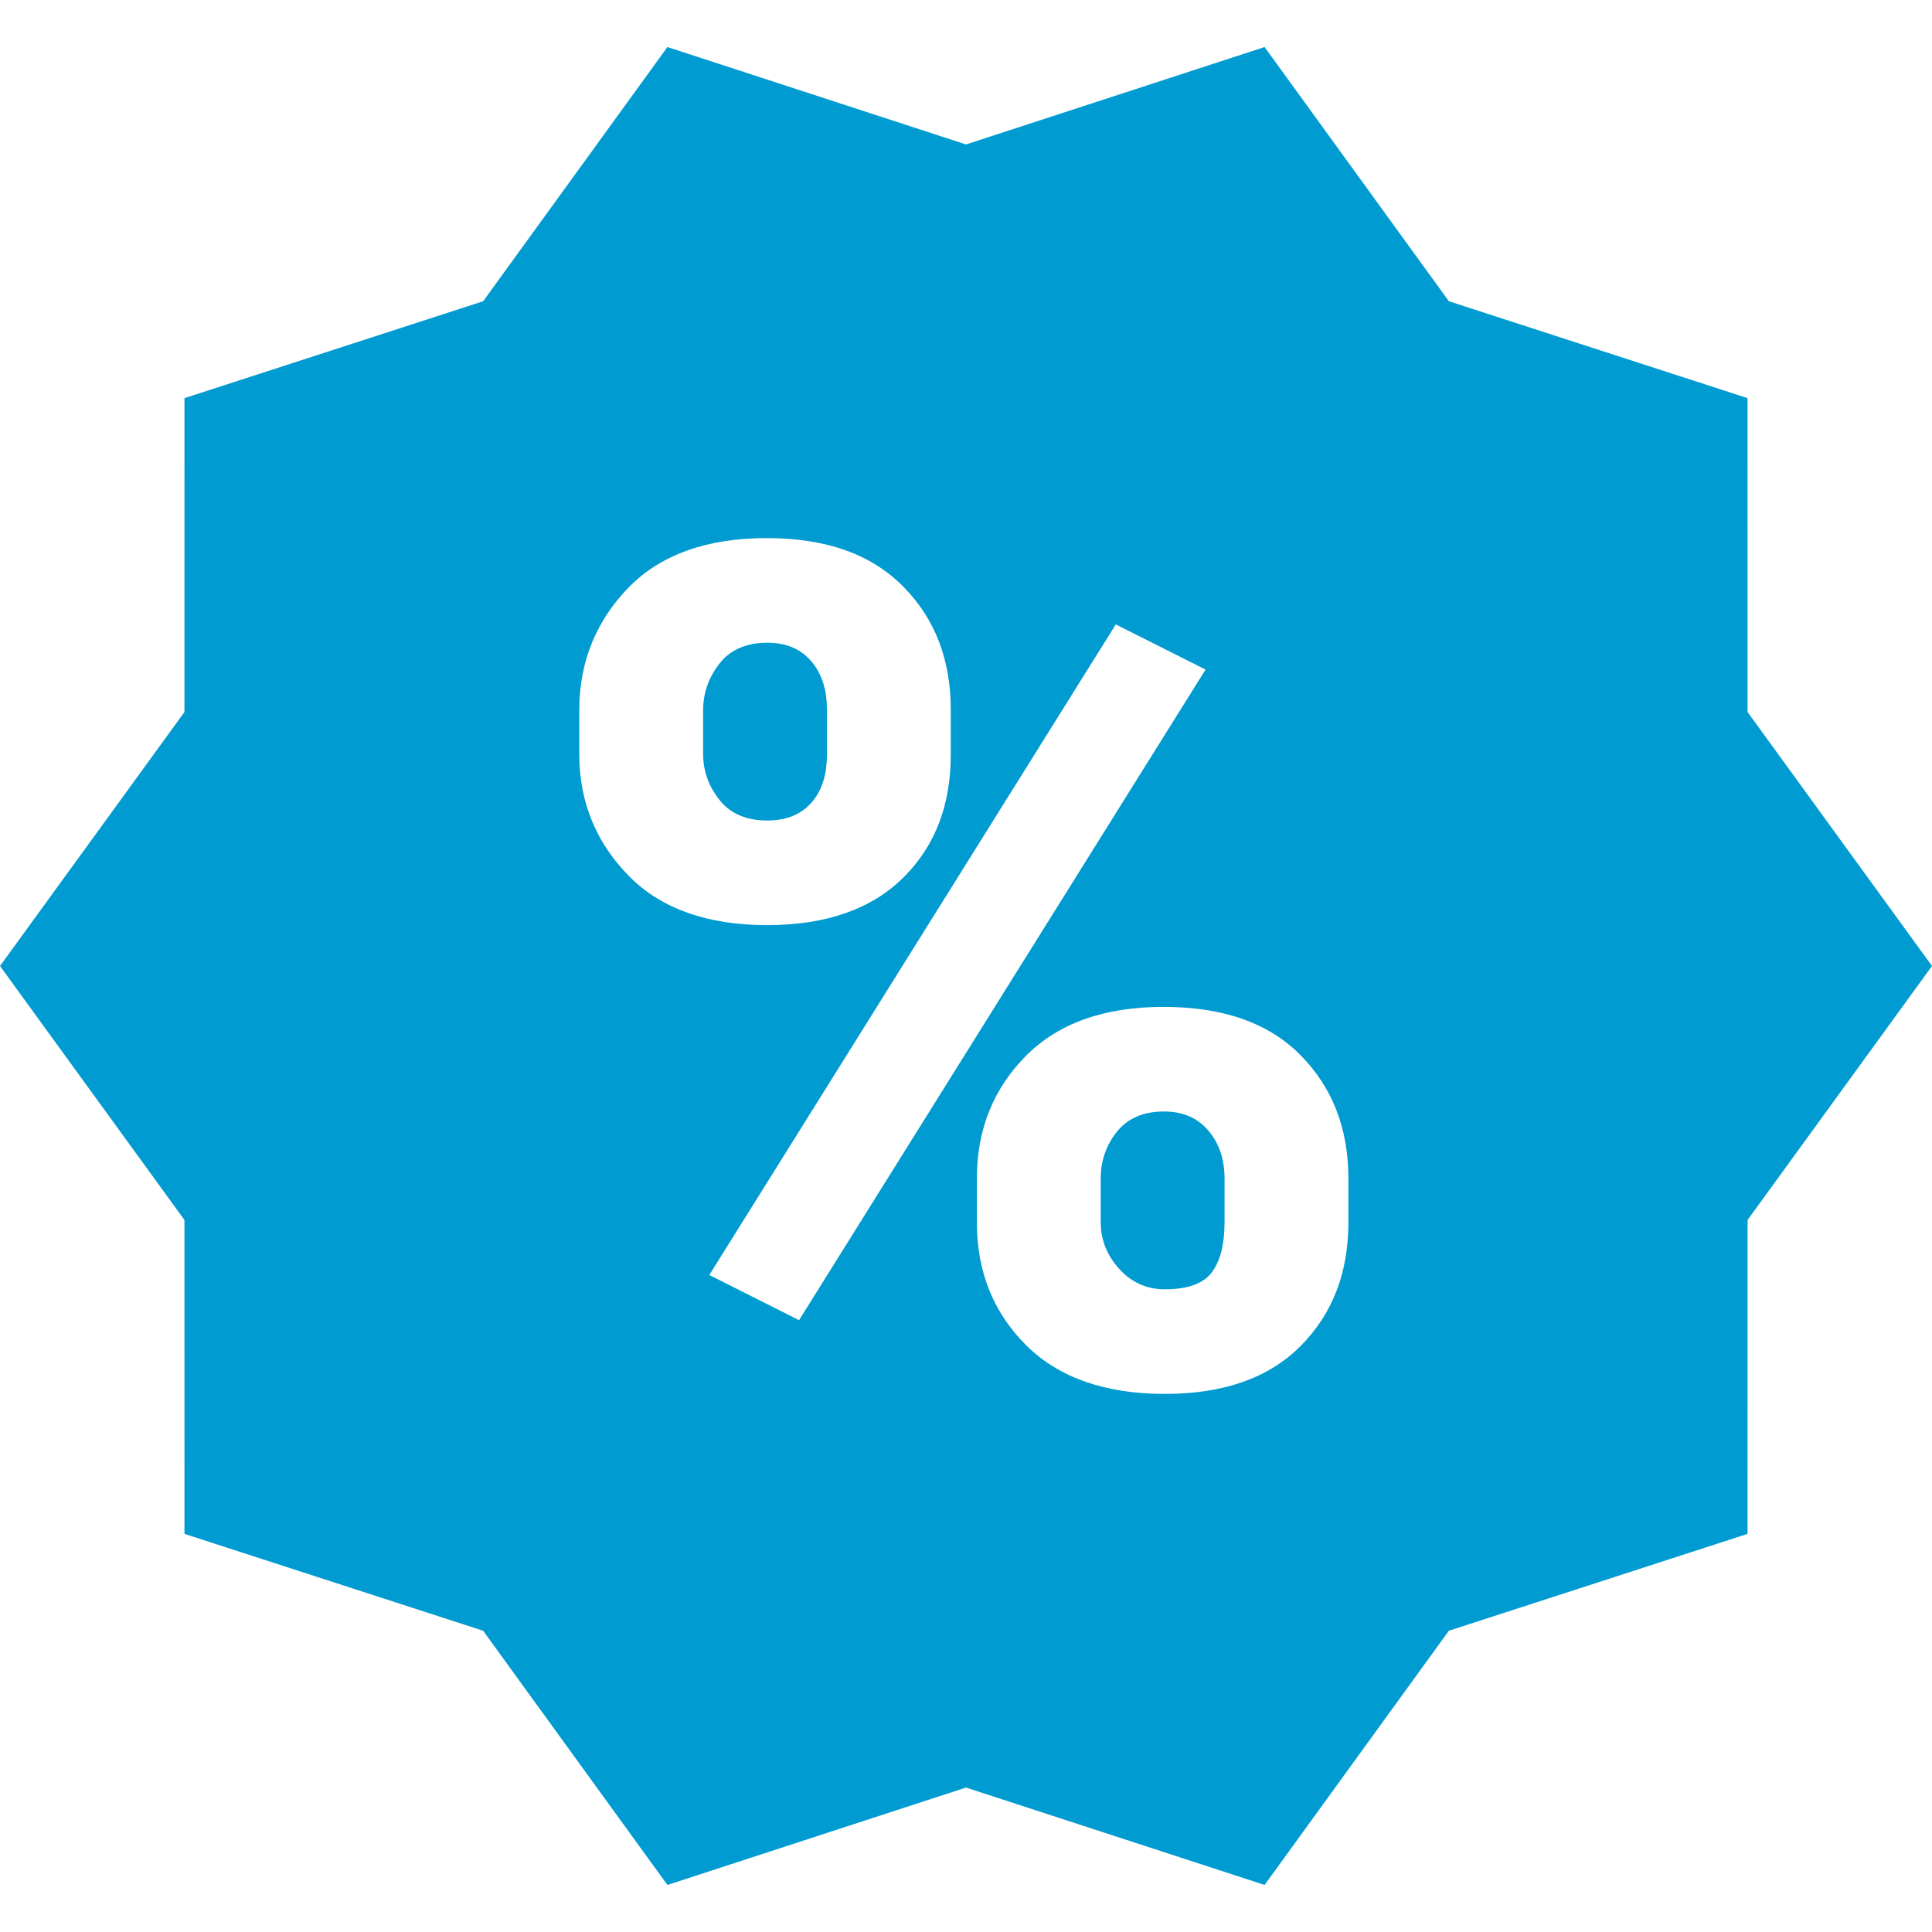 <?xml version='1.0' encoding='iso-8859-1'?>
<svg version="1.1" xmlns="http://www.w3.org/2000/svg" viewBox="0 0 296.41 296.41" xmlns:xlink="http://www.w3.org/1999/xlink" enable-background="new 0 0 296.41 296.41" fill="#009bd0">
  <g>
    <path d="m268.115,109.241l-.007-48.16-45.821-14.862-28.274-39.001-45.808,14.944-45.809-14.943-28.273,39-45.821,14.862-.007,48.161-28.295,38.963 28.296,38.964 .006,48.16 45.821,14.862 28.274,39.001 45.808-14.944 45.809,14.943 28.273-39 45.821-14.862 .007-48.161 28.295-38.963-28.295-38.964zm-171.548,25.239c-4.941-4.971-7.695-11.228-7.695-18.772v-6.753c0-7.602 2.739-13.903 7.651-18.903 4.913-4.999 12.041-7.498 21.106-7.498 9.18,0 16.095,2.499 21.006,7.498 4.913,5 7.237,11.302 7.237,18.903v6.753c0,7.603-2.254,13.874-7.167,18.813-4.912,4.943-11.94,7.412-21.003,7.412-9.122,0.001-16.193-2.484-21.135-7.453zm26.026,68.062l-13.77-6.93 62.363-99.814 13.772,6.93-62.365,99.814zm84.279-14.997c0,7.66-2.392,13.961-7.275,18.902-4.883,4.941-11.83,7.409-20.894,7.409-9.121,0-16.257-2.483-21.258-7.454-4.997-4.97-7.573-11.256-7.573-18.857v-6.754c0-7.543 2.573-13.815 7.544-18.815 4.969-5.001 12.031-7.499 21.093-7.499 9.18,0 16.183,2.487 21.066,7.454 4.883,4.972 7.297,11.258 7.297,18.86v6.754z"/>
    <path d="m124.645,122.965c1.608-1.947 2.227-4.373 2.227-7.279v-6.711c0-2.903-0.635-5.357-2.272-7.362-1.639-2.005-3.884-3.008-6.924-3.008-2.981,0-5.504,1.003-7.14,3.008-1.637,2.005-2.664,4.459-2.664,7.362v6.711c0,2.906 1.074,5.332 2.71,7.279 1.637,1.945 4.041,2.918 7.142,2.918 2.981-1.42109e-14 5.312-0.973 6.921-2.918z"/>
    <path d="m178.554,170.527c-3.041,0-5.485,1.005-7.12,3.008-1.641,2.005-2.562,4.432-2.562,7.278v6.708c0,2.792 1.039,5.201 2.912,7.236 1.871,2.033 4.203,3.048 6.893,3.048 3.625,0 6.03-0.899 7.318-2.702 1.284-1.8 1.877-4.327 1.877-7.582v-6.708c0-2.847-0.755-5.273-2.422-7.278-1.667-2.003-3.915-3.008-6.896-3.008z"/>
  </g>
</svg>
